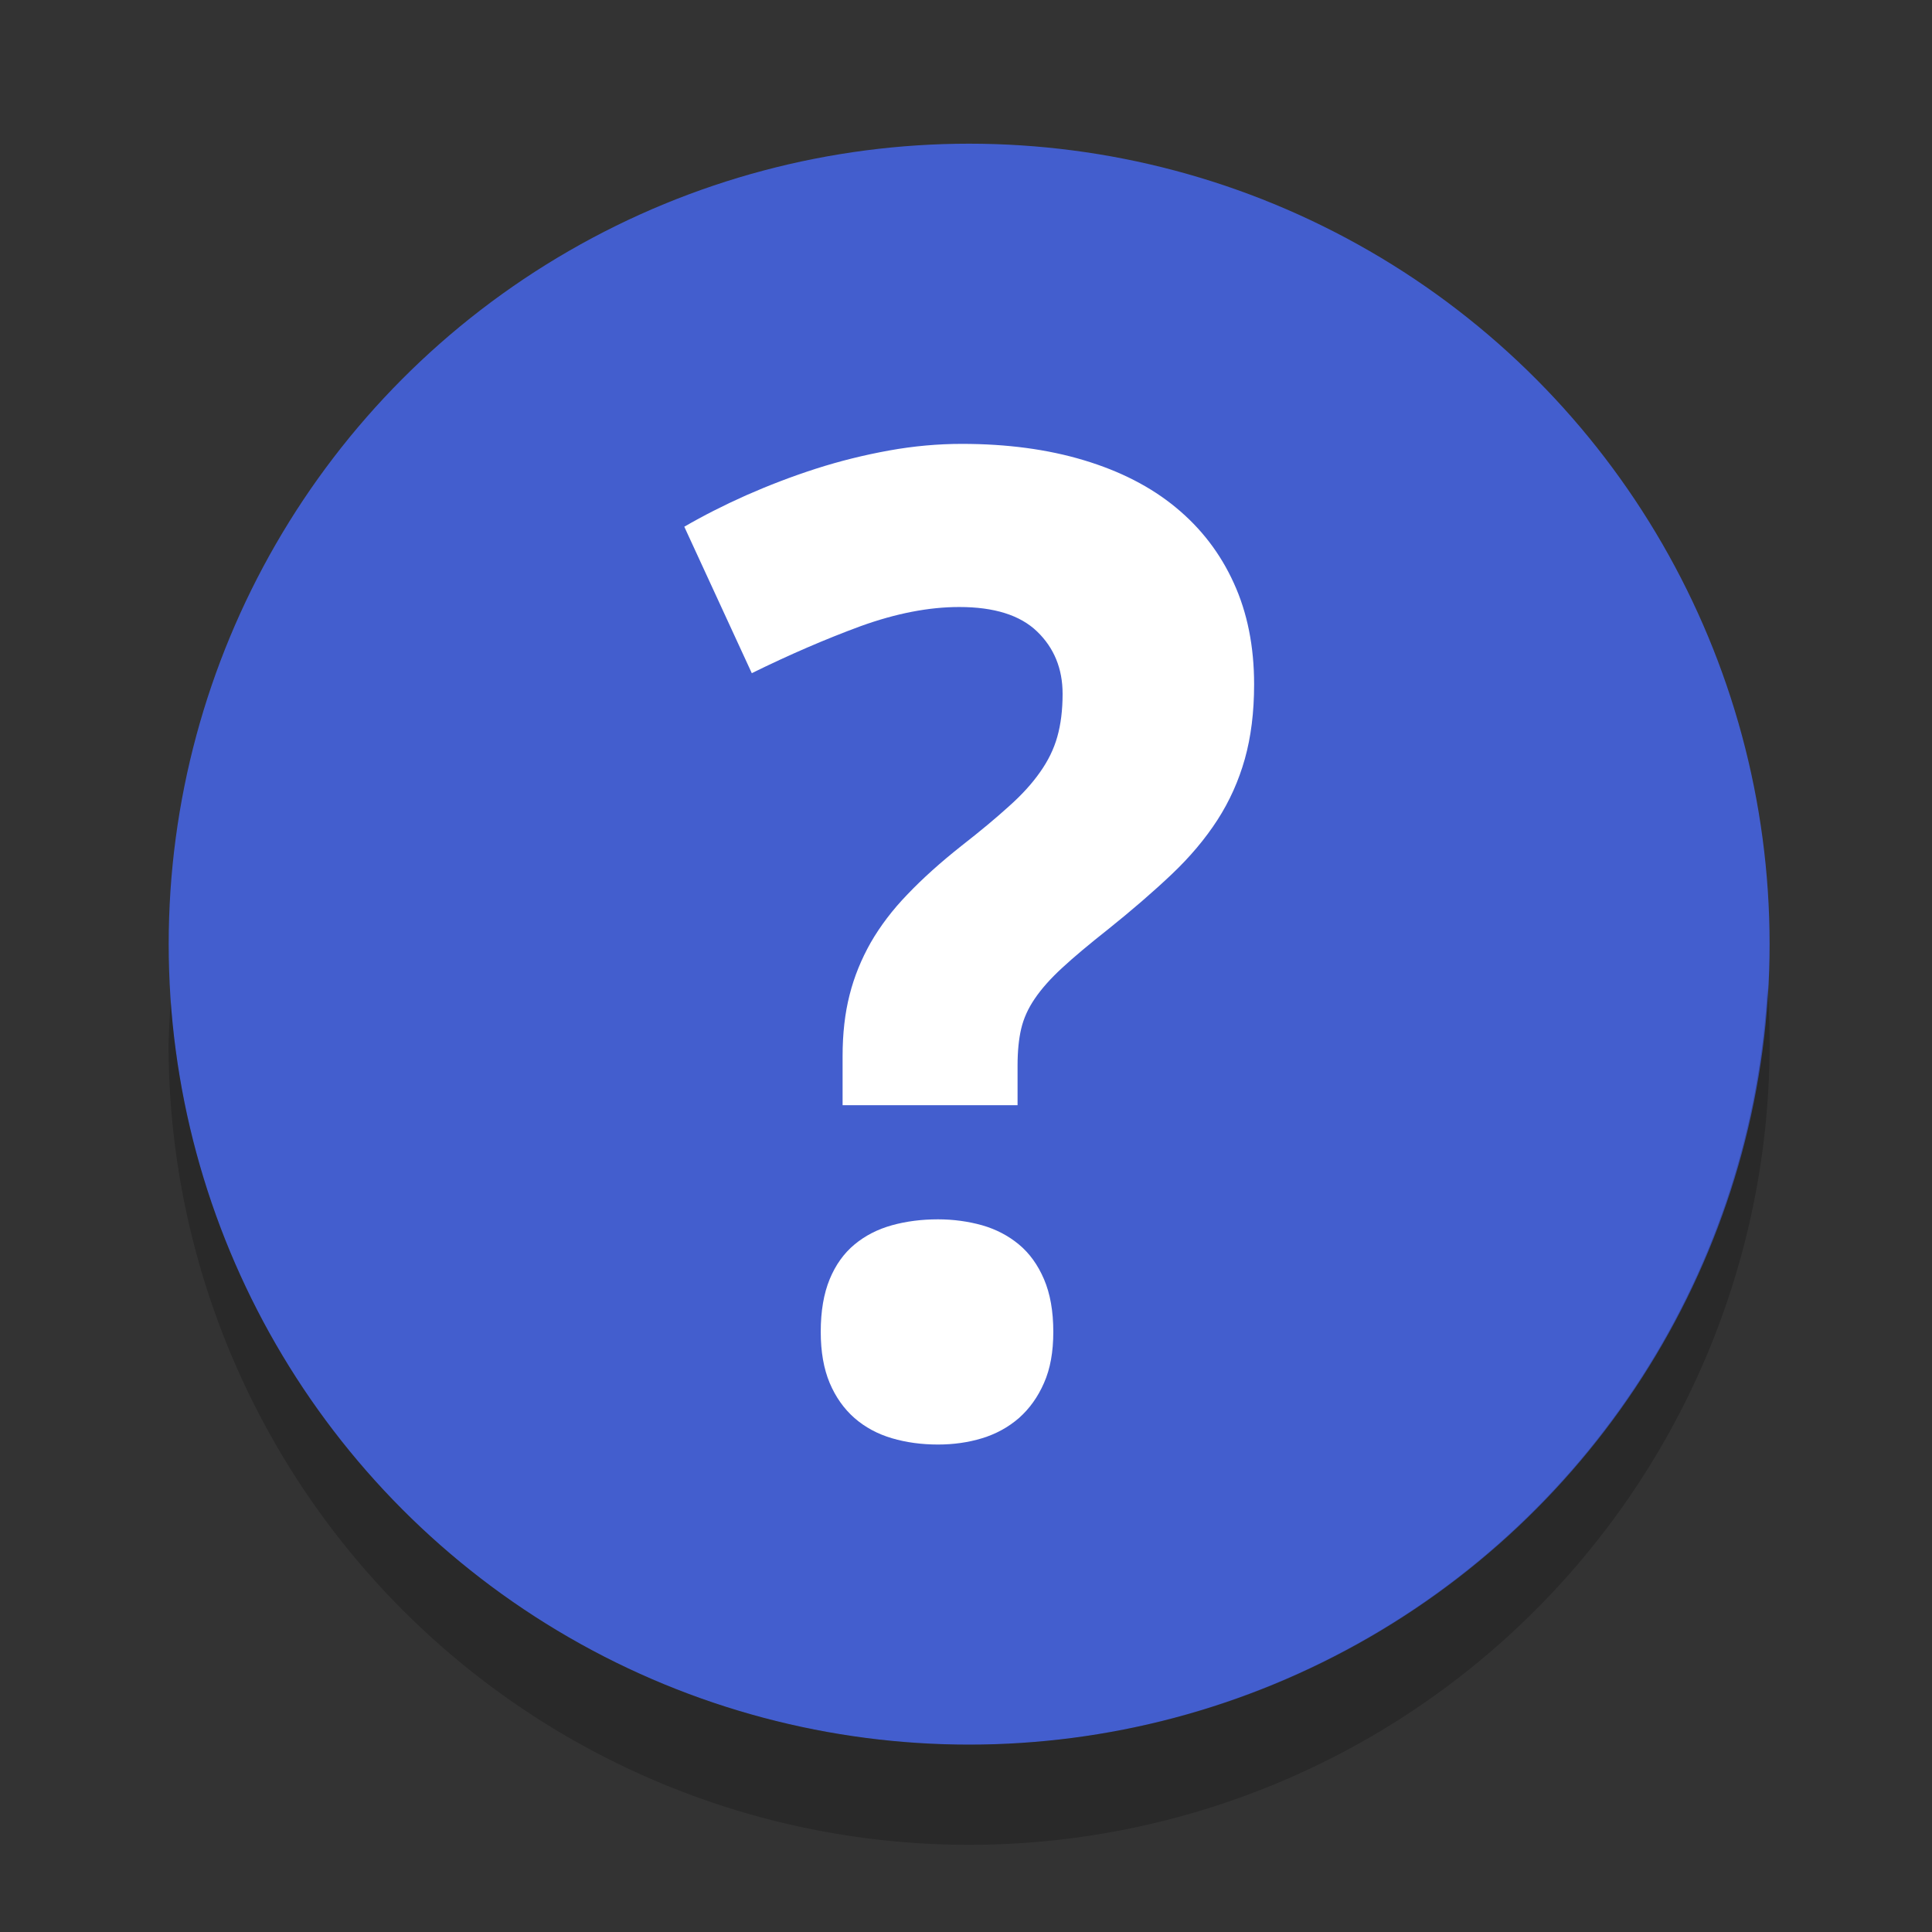 <?xml version="1.0" encoding="UTF-8" standalone="no"?>
<svg
   xmlns:dc="http://purl.org/dc/elements/1.1/"
   xmlns:cc="http://creativecommons.org/ns#"
   xmlns:rdf="http://www.w3.org/1999/02/22-rdf-syntax-ns#"
   xmlns:svg="http://www.w3.org/2000/svg"
   xmlns="http://www.w3.org/2000/svg"
   xmlns:sodipodi="http://sodipodi.sourceforge.net/DTD/sodipodi-0.dtd"
   xmlns:inkscape="http://www.inkscape.org/namespaces/inkscape"
   width="16"
   height="16"
   viewBox="0 0 16 16"
   version="1.1"
   id="svg7"
   sodipodi:docname="help-about.svg"
   inkscape:version="0.92.2 2405546, 2018-03-11">
  <rect x="0" y="0" width="16" height="16" fill="#333333" stroke="none"/>
  <sodipodi:namedview
     pagecolor="#ffffff"
     bordercolor="#666666"
     borderopacity="1"
     objecttolerance="10"
     gridtolerance="10"
     guidetolerance="10"
     inkscape:pageopacity="0"
     inkscape:pageshadow="2"
     inkscape:window-width="1274"
     inkscape:window-height="849"
     id="namedview9"
     showgrid="false"
     inkscape:zoom="20.85965"
     inkscape:cx="5.2398537"
     inkscape:cy="10.422574"
     inkscape:window-x="3561"
     inkscape:window-y="370"
     inkscape:window-maximized="0"
     inkscape:current-layer="svg7" />
  <defs
     id="defs3">
    <style
       id="current-color-scheme"
       type="text/css">
   .ColorScheme-Text { color:#444444; } .ColorScheme-Highlight { color:#5294e2; }
  </style>
  </defs>
  <circle
     style="fill:#435ece;fill-opacity:1;stroke-width:0.829"
     cx="8.026"
     cy="7.819"
     r="6.629"
     id="circle24" />
  <path
     inkscape:connector-curvature="0"
     style="fill:#ffffff;stroke-width:0.829"
     d="m 6.797,11.03 c 0,-0.172 0.025,-0.317 0.074,-0.436 0.049,-0.119 0.118,-0.215 0.206,-0.288 0.088,-0.073 0.191,-0.126 0.31,-0.159 0.119,-0.033 0.246,-0.049 0.381,-0.049 0.128,0 0.25,0.017 0.365,0.049 0.115,0.033 0.217,0.086 0.305,0.159 0.088,0.073 0.157,0.169 0.208,0.288 0.051,0.119 0.077,0.264 0.077,0.436 0,0.165 -0.025,0.306 -0.077,0.423 -0.051,0.117 -0.121,0.214 -0.208,0.291 -0.088,0.076 -0.19,0.132 -0.305,0.167 -0.115,0.035 -0.237,0.052 -0.365,0.052 -0.135,0 -0.262,-0.017 -0.381,-0.052 C 7.268,11.876 7.164,11.82 7.077,11.744 6.989,11.667 6.92,11.569 6.871,11.453 6.822,11.336 6.797,11.195 6.797,11.03 M 6.978,9.153 V 8.747 c 0,-0.187 0.019,-0.356 0.058,-0.508 C 7.074,8.088 7.133,7.944 7.211,7.806 7.29,7.669 7.391,7.535 7.516,7.406 7.64,7.276 7.79,7.141 7.966,7.002 8.12,6.882 8.249,6.774 8.355,6.678 8.462,6.583 8.547,6.489 8.613,6.395 8.679,6.302 8.727,6.205 8.756,6.102 8.785,6 8.8,5.881 8.8,5.746 8.8,5.537 8.729,5.365 8.589,5.23 8.448,5.094 8.233,5.027 7.944,5.027 7.692,5.027 7.42,5.08 7.129,5.185 6.838,5.292 6.537,5.422 6.226,5.575 L 5.667,4.362 C 5.824,4.271 5.995,4.184 6.179,4.102 6.365,4.02 6.557,3.946 6.756,3.882 c 0.199,-0.064 0.402,-0.114 0.606,-0.151 0.205,-0.037 0.406,-0.055 0.604,-0.055 0.373,0 0.71,0.045 1.009,0.135 0.3,0.09 0.555,0.22 0.763,0.392 0.209,0.172 0.369,0.381 0.48,0.626 0.112,0.245 0.168,0.525 0.168,0.839 0,0.231 -0.026,0.436 -0.077,0.618 C 10.258,6.467 10.182,6.636 10.082,6.791 9.981,6.947 9.855,7.097 9.703,7.241 9.551,7.385 9.374,7.538 9.173,7.699 9.02,7.82 8.894,7.925 8.797,8.015 8.7,8.104 8.624,8.19 8.57,8.27 8.515,8.35 8.477,8.434 8.457,8.52 8.437,8.605 8.427,8.707 8.427,8.824 V 9.153 H 6.978 Z"
     id="path26" />
  <path
     inkscape:connector-curvature="0"
     style="opacity:0.2;stroke-width:0.829"
     d="M 14.638,8.171 A 6.629,6.629 0 0 1 8.026,14.449 6.629,6.629 0 0 1 1.414,8.297 6.629,6.629 0 0 0 1.396,8.648 6.629,6.629 0 0 0 8.026,15.278 6.629,6.629 0 0 0 14.655,8.648 6.629,6.629 0 0 0 14.637,8.171 Z"
     id="path28" />
</svg>

